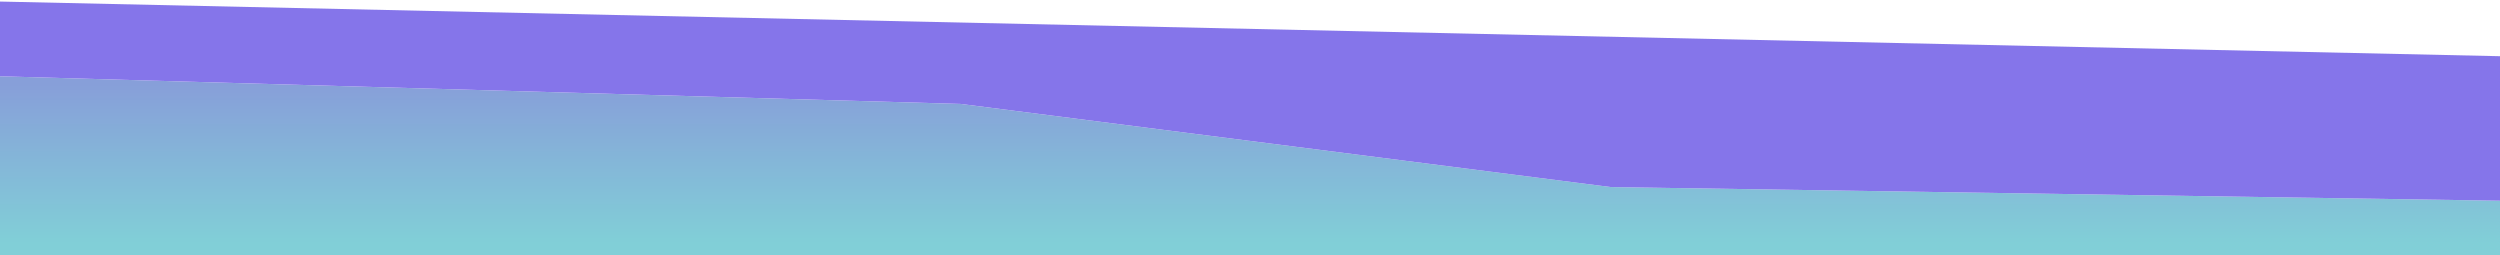 <svg width="842" height="86" viewBox="0 0 842 86" fill="none" xmlns="http://www.w3.org/2000/svg">
<path fill-rule="evenodd" clip-rule="evenodd" d="M-24 92.5L868 103V68L542.5 63L323.5 35L-24 25V92.5Z" fill="url(#paint0_linear_2_171)"/>
<path d="M868 19.5L-24 0V25L323.5 35L542.5 63L868 68V19.5Z" fill="#8575EA"/>
<defs>
<linearGradient id="paint0_linear_2_171" x1="374" y1="82" x2="374" y2="28.5" gradientUnits="userSpaceOnUse">
<stop stop-color="#81CFD7"/>
<stop offset="1" stop-color="#879FD9"/>
</linearGradient>
</defs>
</svg>

